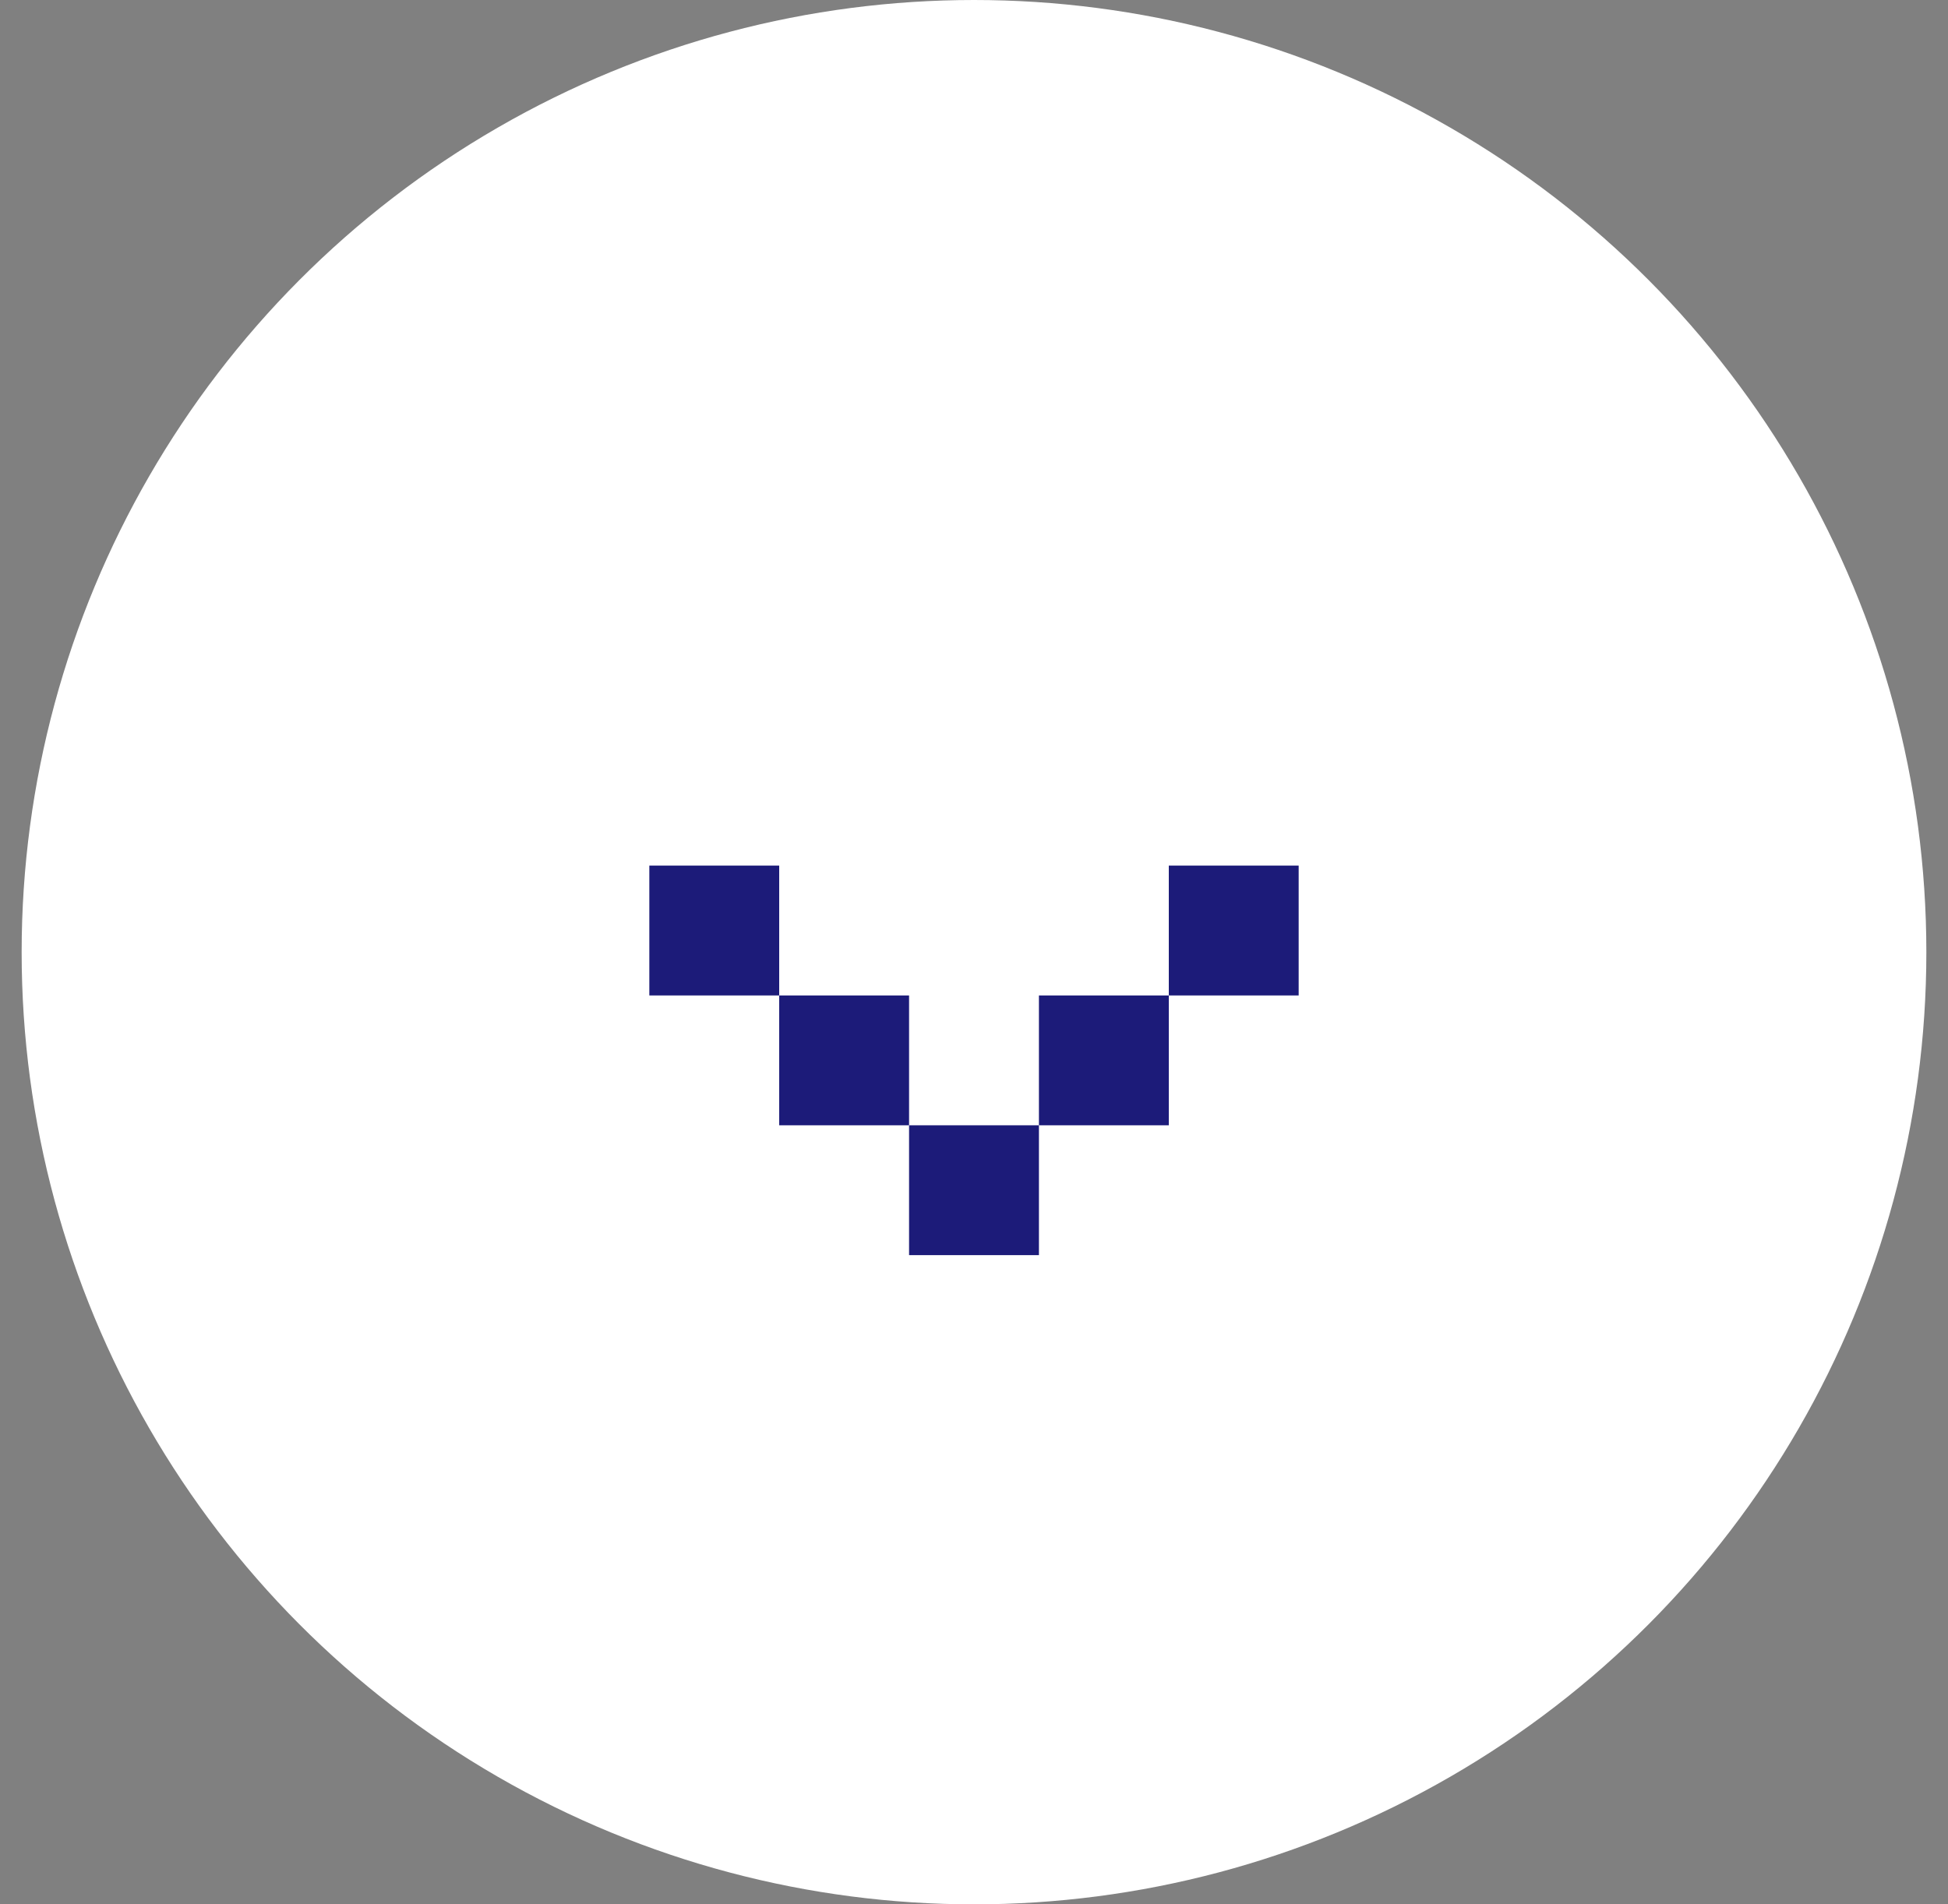 <svg width="45" height="44" viewBox="0 0 45 44" fill="none" xmlns="http://www.w3.org/2000/svg">
<rect x="0" y="0" width="45" height="44" fill="#808080" stroke="none"/>
<circle cx="22.5" cy="22" r="22" fill="white"/>
<path d="M15 20H18V23H15V20Z" fill="#1C1B79"/>
<path d="M18 23H21V26H18V23Z" fill="#1C1B79"/>
<path d="M21 26H24V29H21V26Z" fill="#1C1B79"/>
<path d="M24 23H27V26H24V23Z" fill="#1C1B79"/>
<path d="M27 20H30V23H27V20Z" fill="#1C1B79"/>
</svg>
